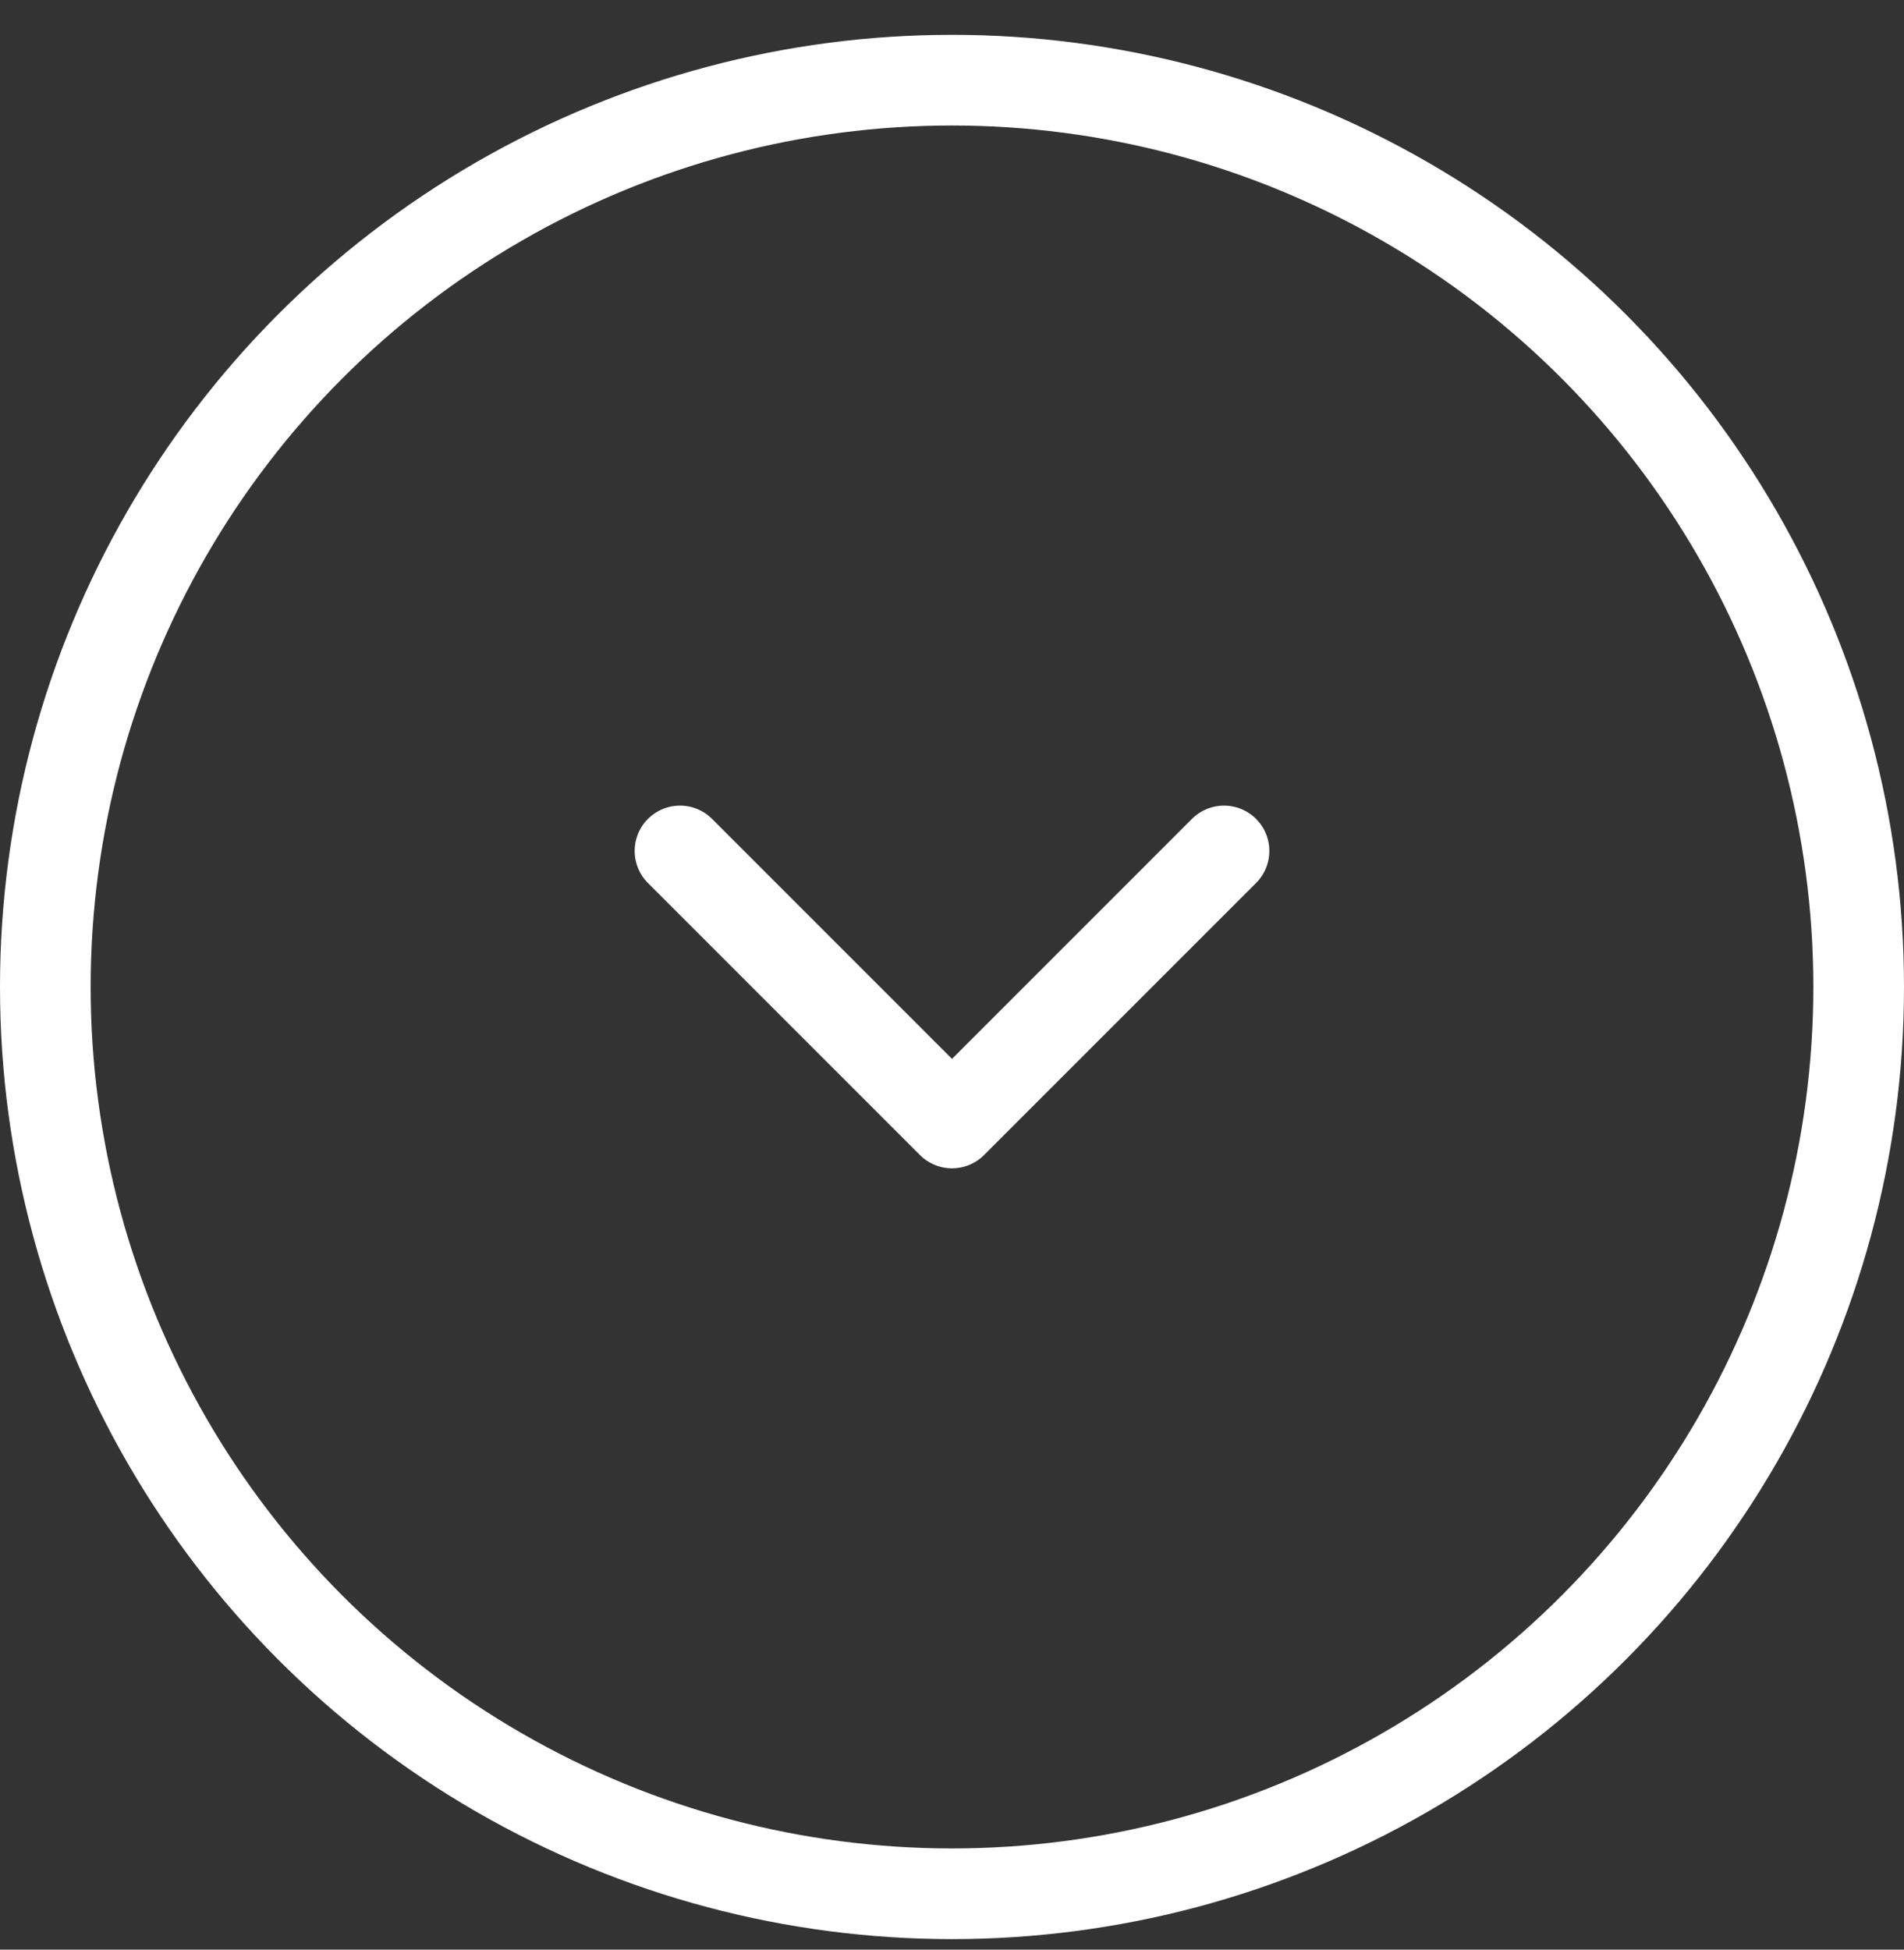 <svg width="42" height="43" viewBox="0 0 42 43" fill="none" xmlns="http://www.w3.org/2000/svg">
<rect x="0" y="0" width="42" height="43" fill="#333333" stroke="none"/>
<circle cx="21" cy="21.768" r="20" stroke="white" stroke-width="2"/>
<path d="M27 18.768L21 24.768L15 18.768" stroke="white" stroke-width="2" stroke-linecap="round" stroke-linejoin="round"/>
</svg>
